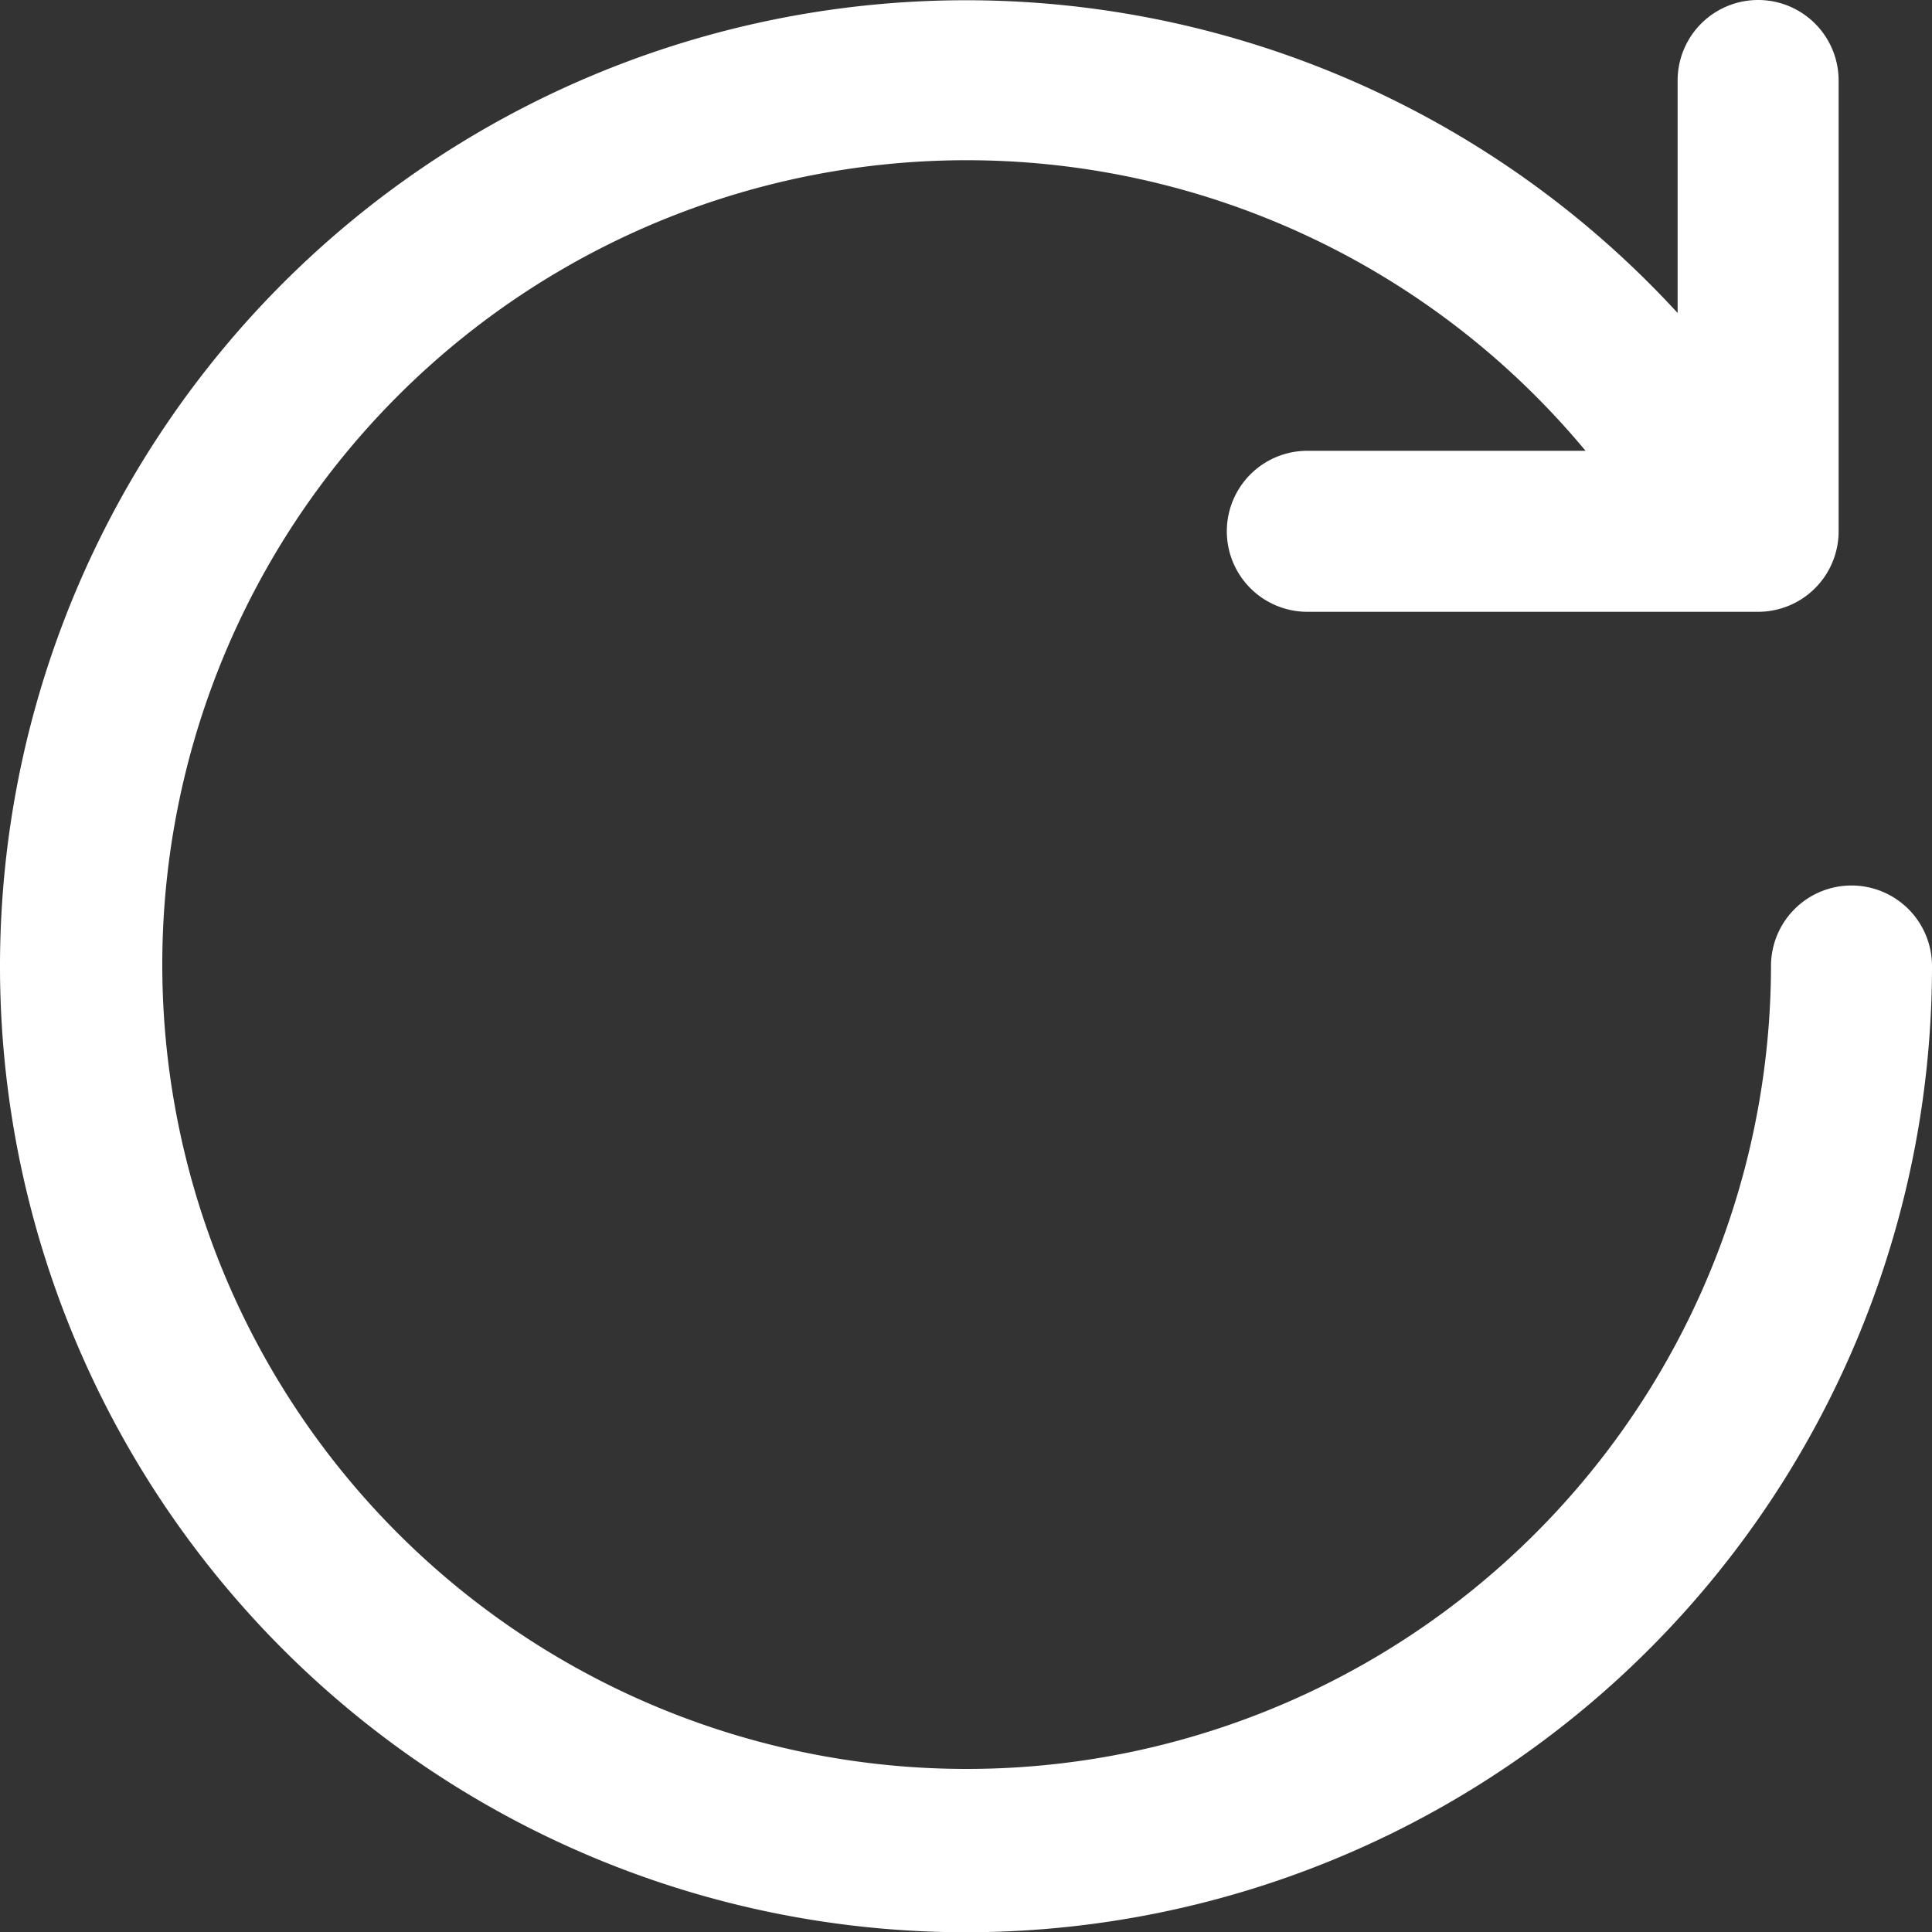 <svg id="Calque_1" data-name="Calque 1" xmlns="http://www.w3.org/2000/svg" viewBox="0 0 30 30"><rect x="0" y="0" width="30" height="30" fill="#333333" stroke="none"/><defs><style>.cls-1{fill:#fff;}</style></defs><title>retry</title><g id="Page-1"><g id="HP-rouge-0-resultat"><g id="Group-4"><g id="refresh"><path id="Path" class="cls-1" d="M28.75,13.75A1.25,1.25,0,0,0,27.5,15a12.49,12.49,0,1,1-2.88-8H20.3a1.25,1.25,0,0,0,0,2.5h7a1.25,1.25,0,0,0,1.25-1.25v-7a1.25,1.25,0,0,0-2.5,0V4.86A15,15,0,1,0,30,15,1.25,1.25,0,0,0,28.75,13.75Z"/></g></g></g></g></svg>